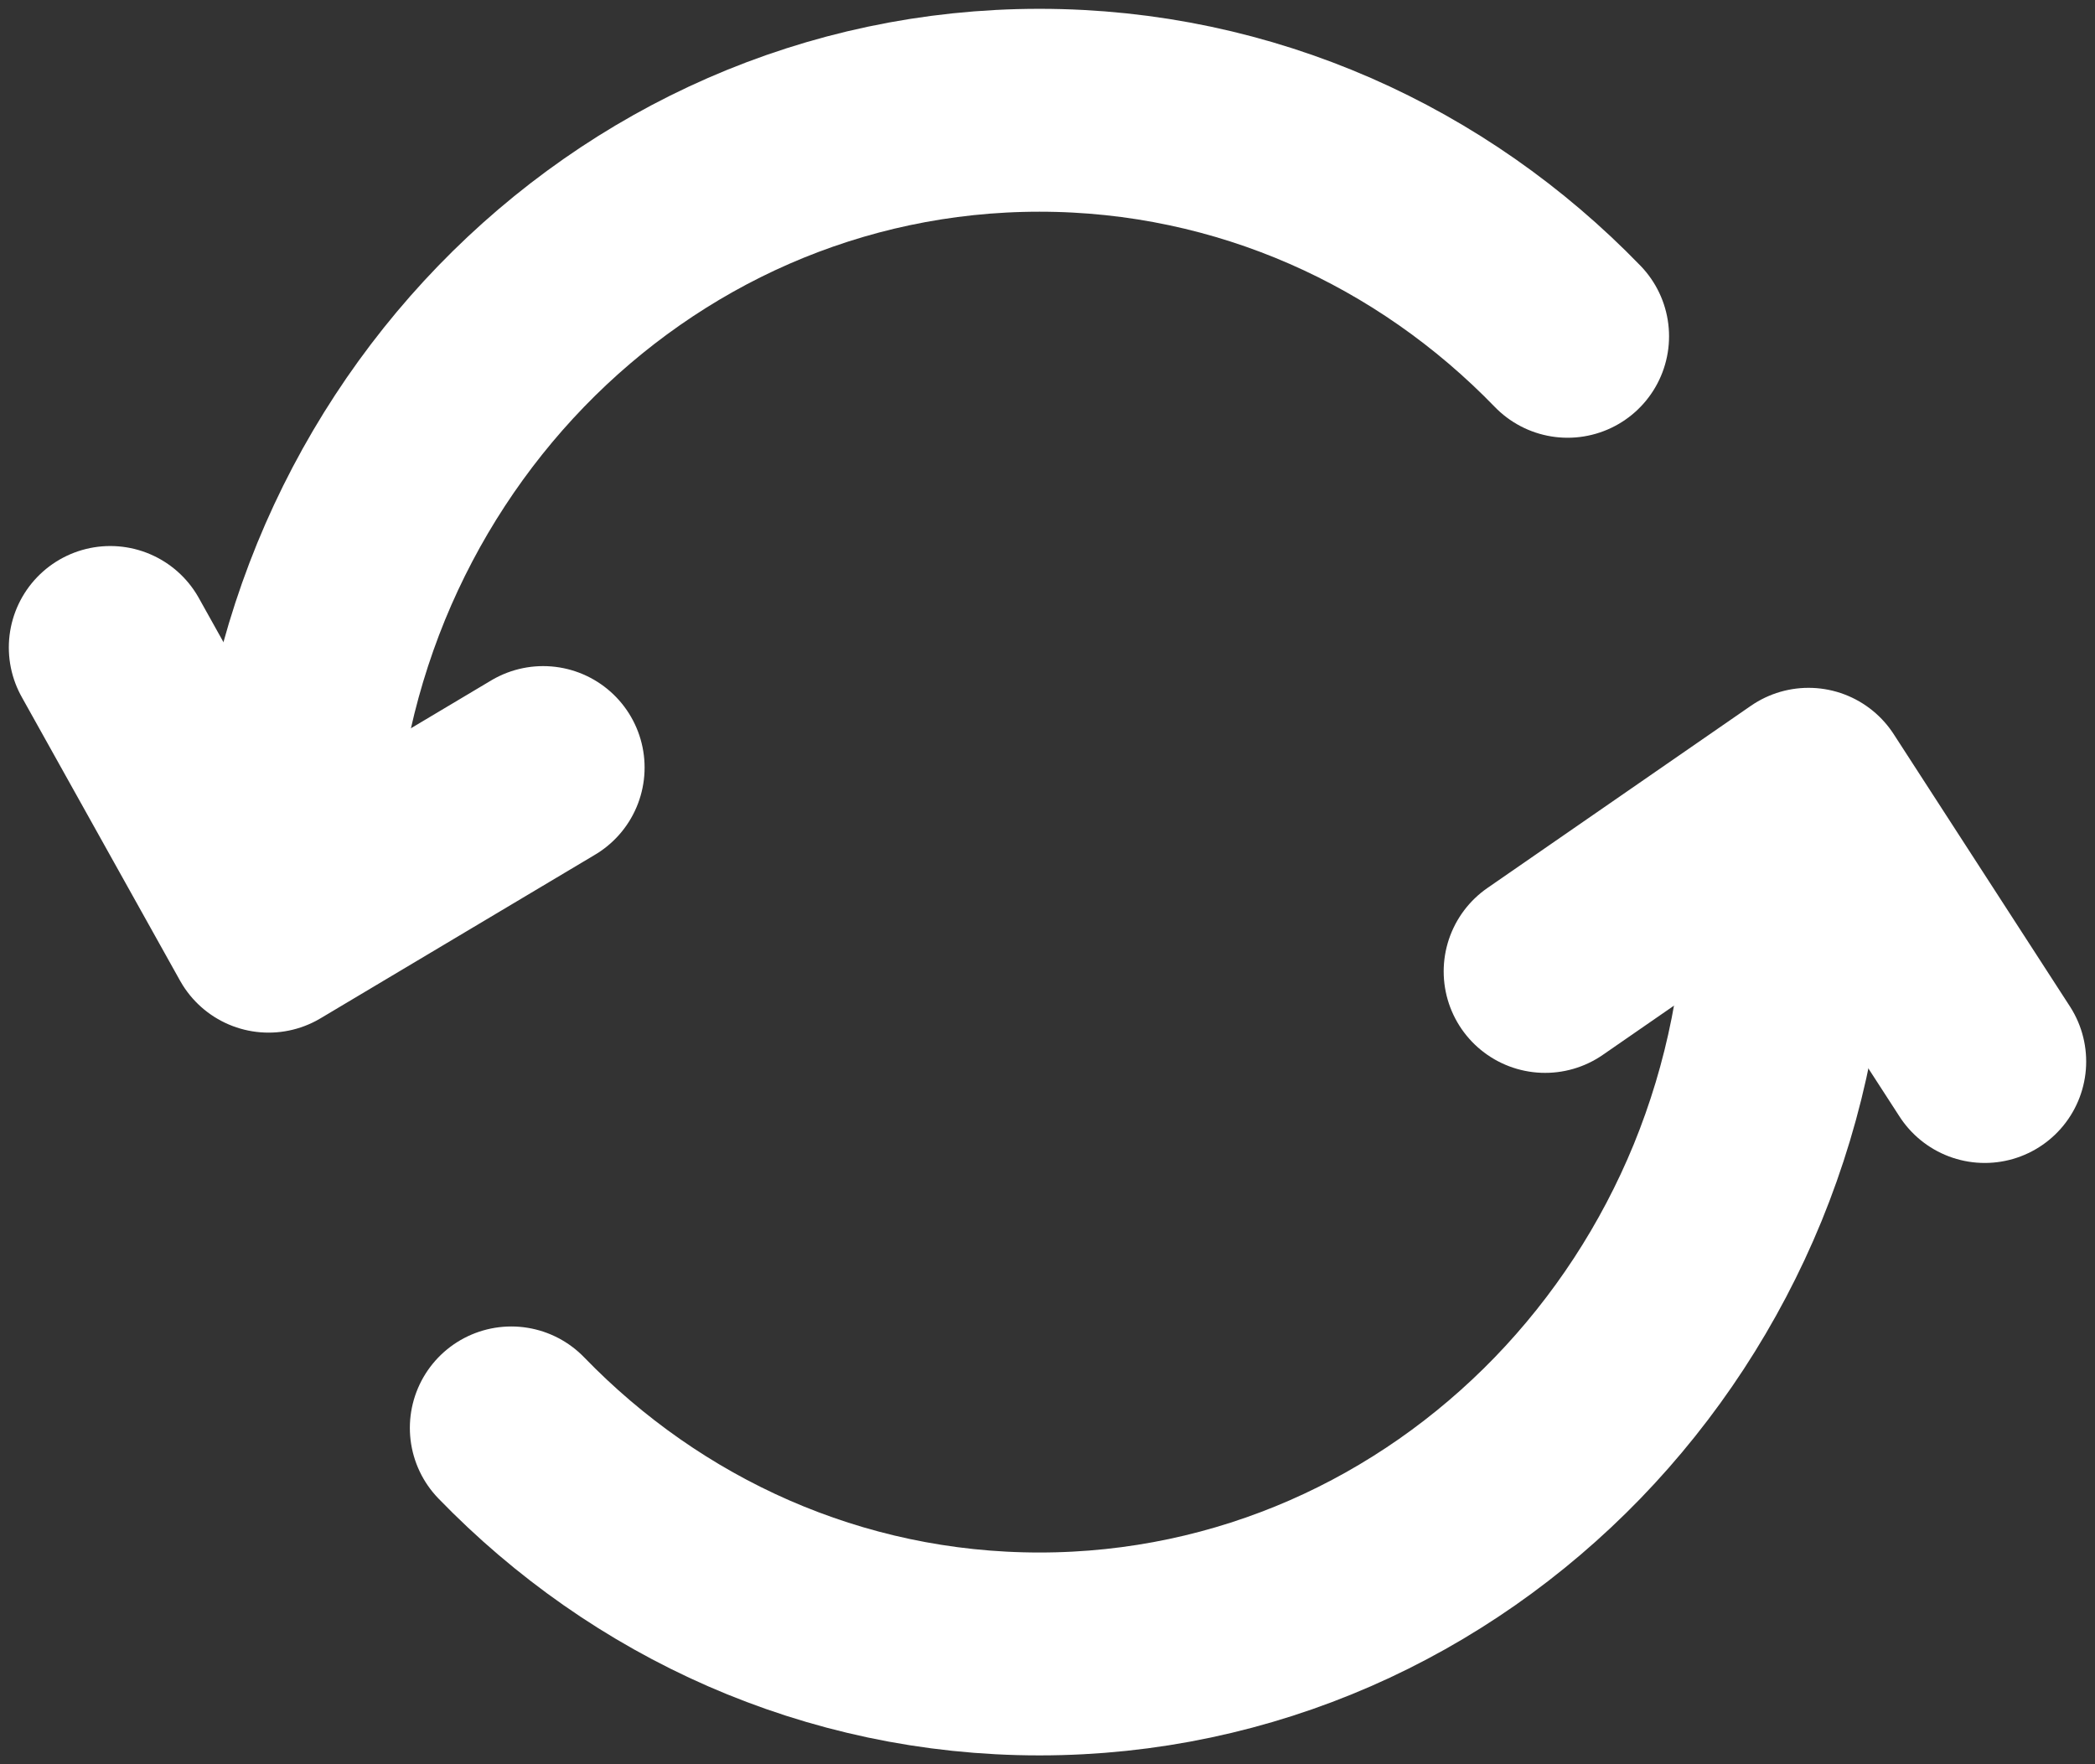 <svg xmlns="http://www.w3.org/2000/svg" viewBox="0 0 19 16" width="100%" height="100%"><rect x="0" y="0" width="19" height="16" fill="#333333" stroke="none"/><g fill="none" fill-rule="evenodd" stroke="#fff" stroke-linecap="round" stroke-width="1.84"><path d="M16.201 8c0 .967-.19 1.887-.532 2.725-.343.837-.839 1.591-1.452 2.225-.613.633-1.343 1.146-2.153 1.5-.811.354-1.702.55-2.637.55-.936 0-1.826-.196-2.637-.55-.81-.354-1.54-.867-2.153-1.5M2.652 8c0-.967.19-1.887.532-2.725.343-.837.839-1.591 1.452-2.225.613-.633 1.343-1.146 2.153-1.5C7.6 1.196 8.491 1 9.427 1c.936 0 1.826.196 2.637.55.81.354 1.54.867 2.153 1.5"></path><path stroke-linejoin="round" d="m4.926 6.961-2.49 1.484L1 5.872m13.013 2.938 2.389-1.652L18 9.627"></path></g></svg>